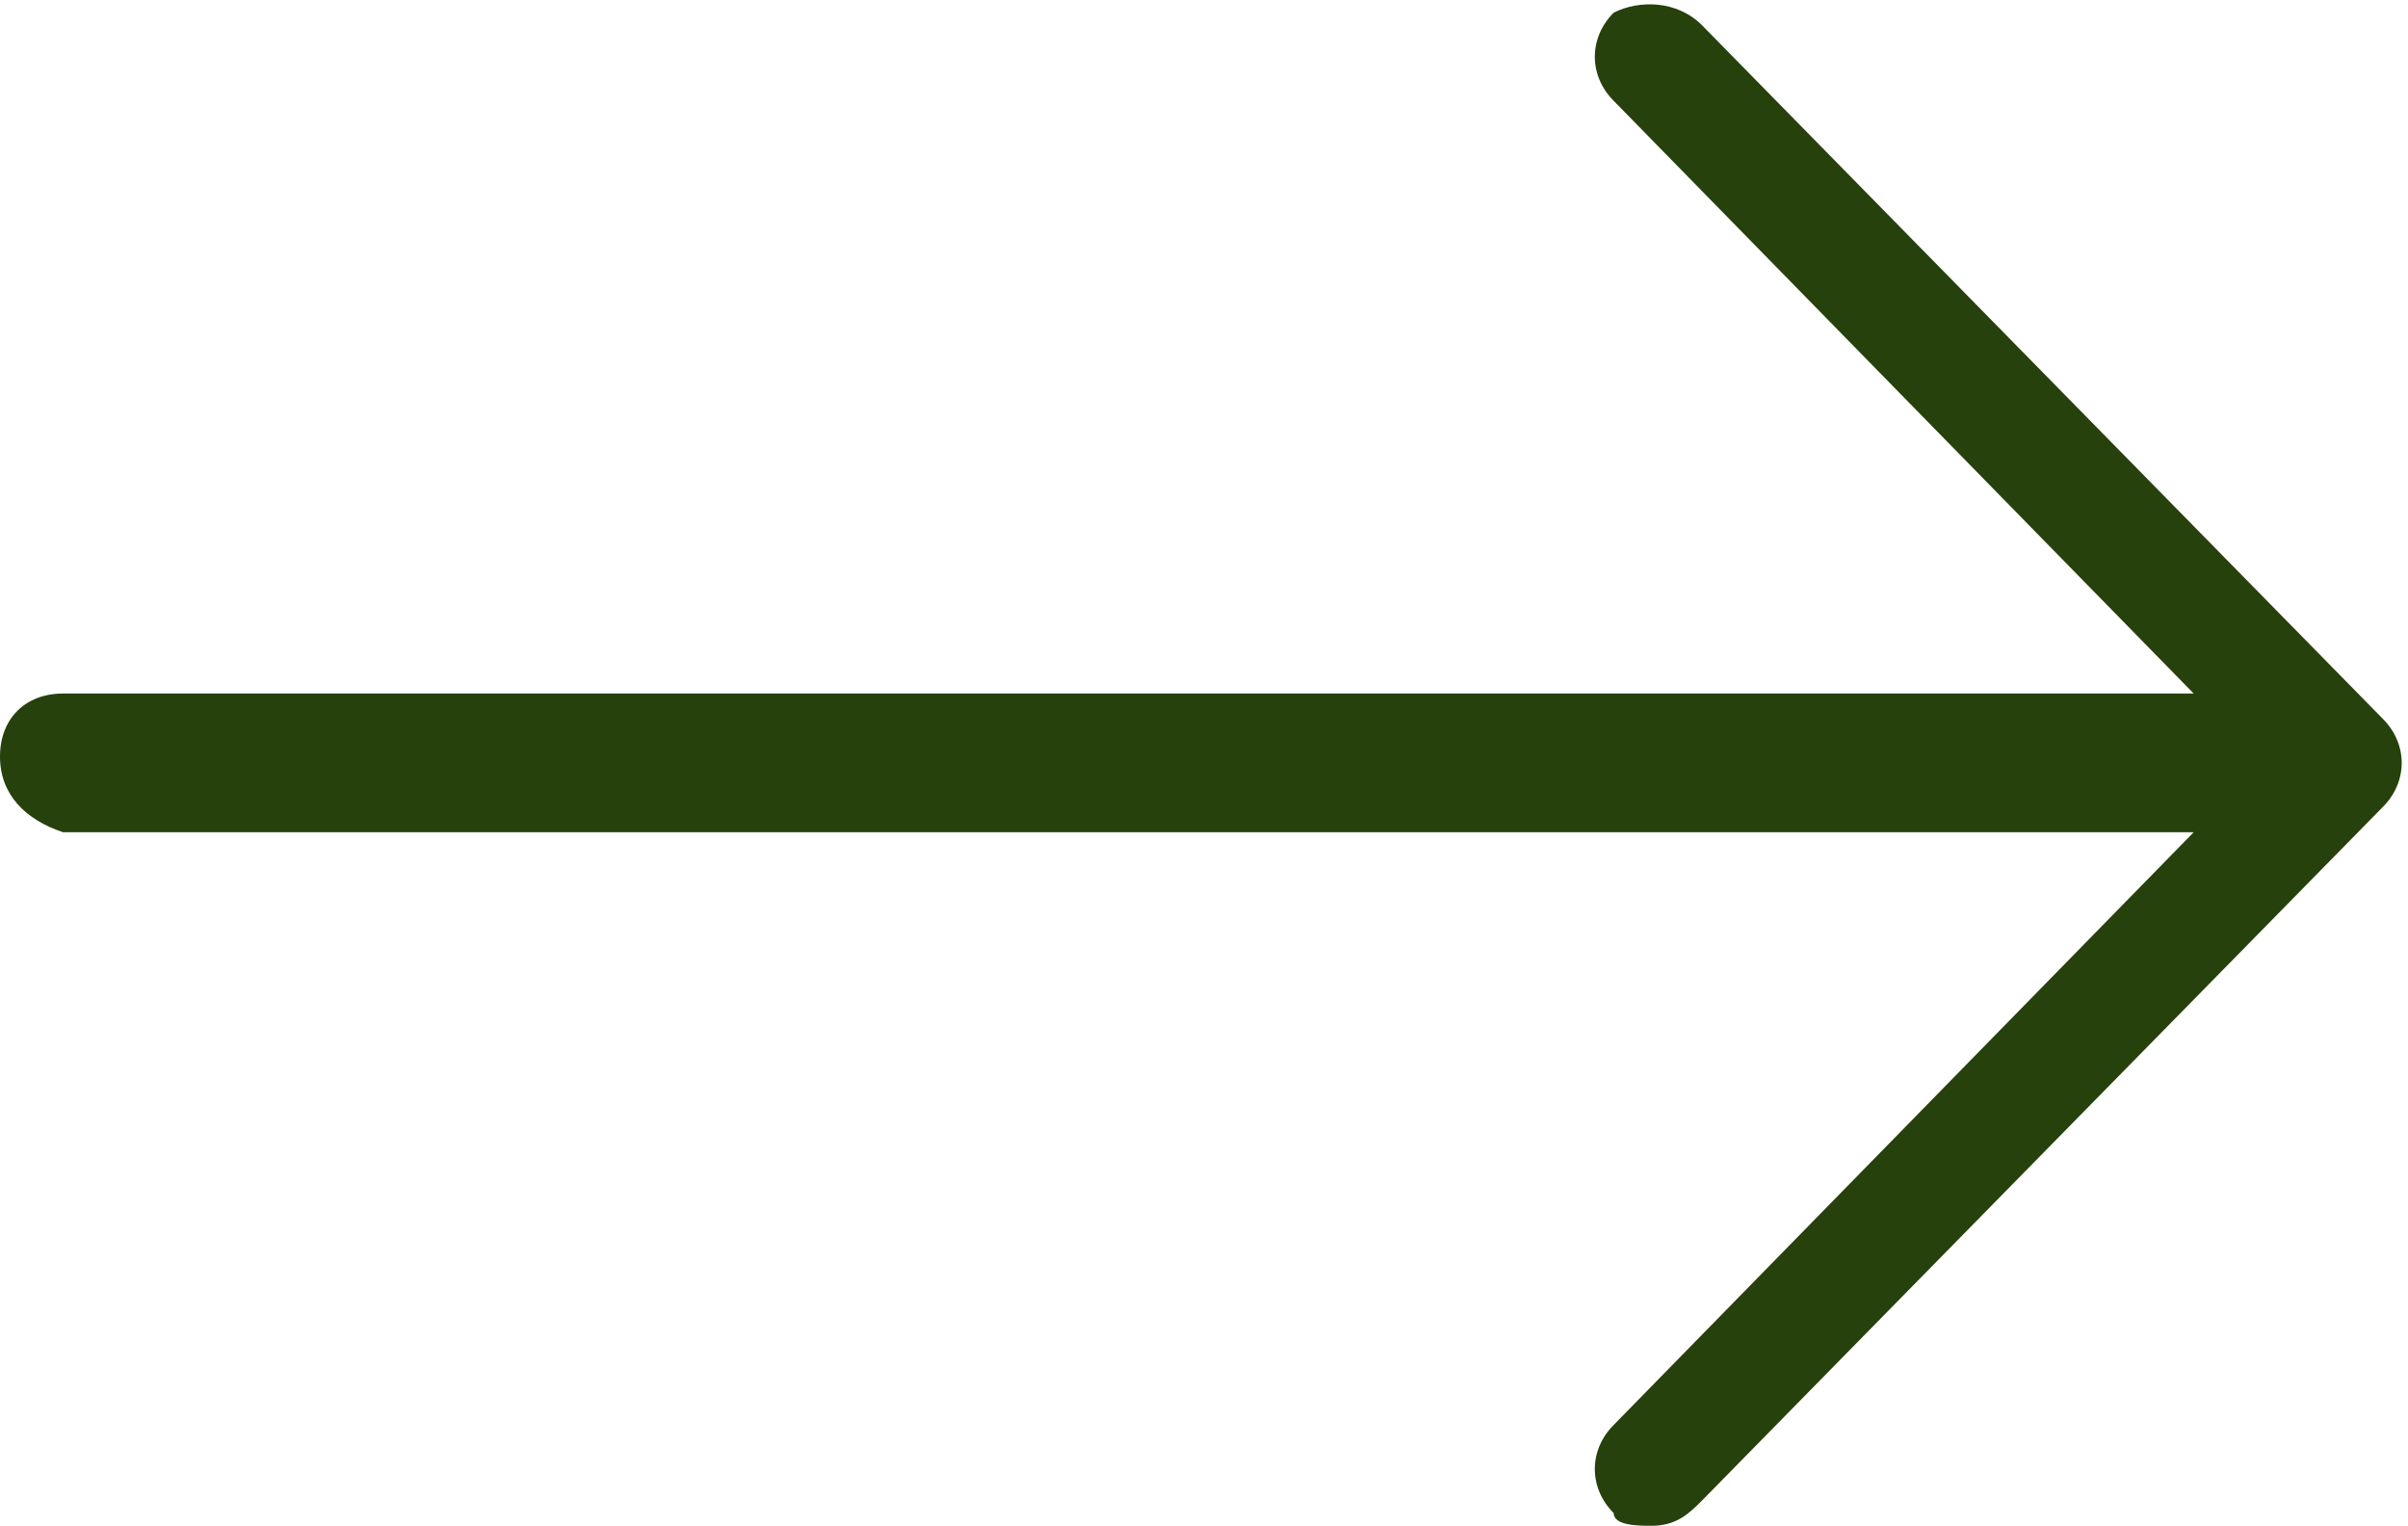 <svg xmlns="http://www.w3.org/2000/svg" width="19.1" height="12.1" viewBox="0 0 19.1 12.1"><path fill="#26410C" d="M18.9 6.4l-5.4 5.5c-.1.1-.2.2-.4.2-.1 0-.3 0-.3-.1-.2-.2-.2-.5 0-.7l4.6-4.7H.5C.2 6.5 0 6.3 0 6s.2-.5.5-.5h16.9L12.8.8c-.2-.2-.2-.5 0-.7.2-.1.5-.1.7.1l5.4 5.5c.2.2.2.5 0 .7z"/></svg>